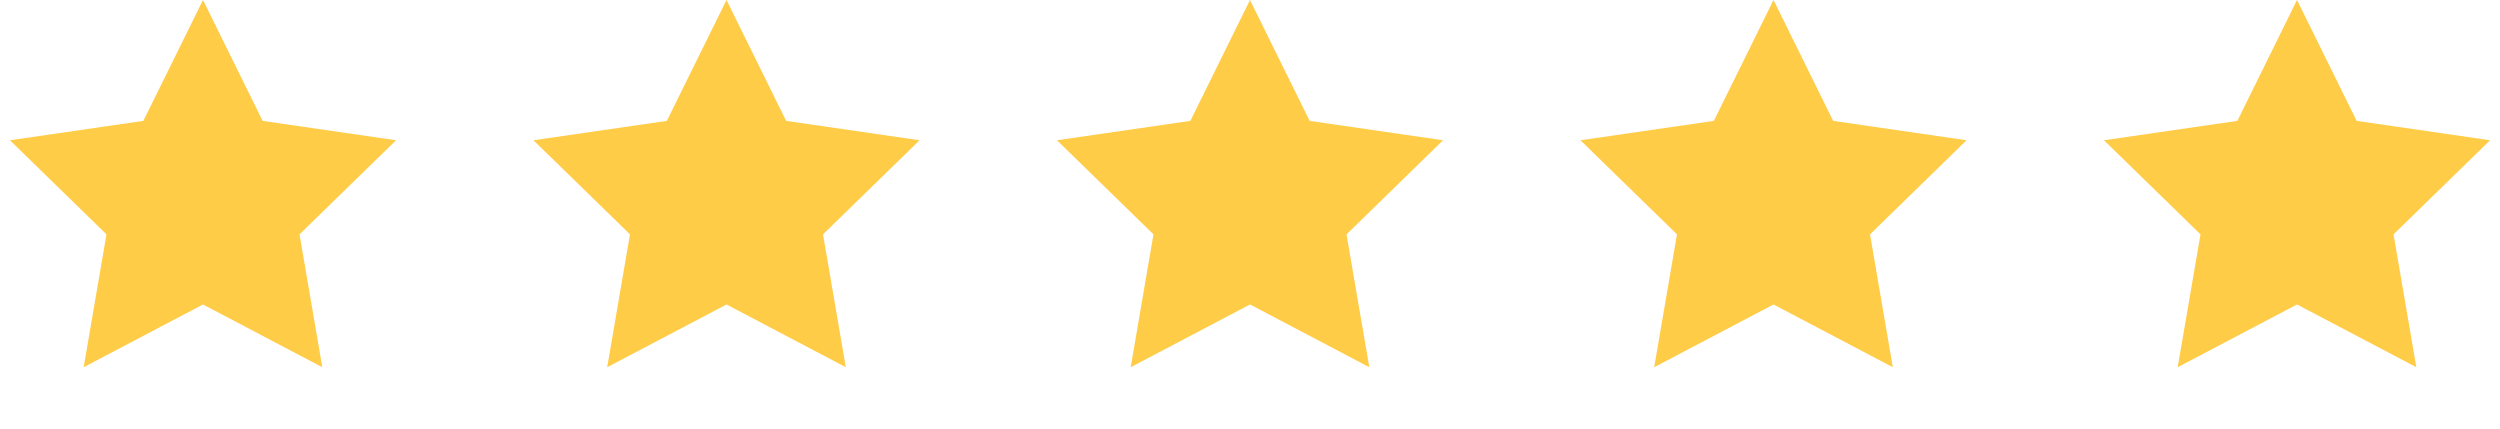 <svg width="105" height="18" viewBox="0 0 105 18" fill="none" xmlns="http://www.w3.org/2000/svg">
<path d="M8.526 0L11.031 5.077L16.634 5.891L12.58 9.843L13.537 15.423L8.526 12.788L3.514 15.423L4.472 9.843L0.417 5.891L6.02 5.077L8.526 0Z" fill="#FFCC48"/>
<path d="M30.513 0L33.018 5.077L38.621 5.891L34.567 9.843L35.524 15.423L30.513 12.788L25.502 15.423L26.459 9.843L22.404 5.891L28.007 5.077L30.513 0Z" fill="#FFCC48"/>
<path d="M52.5 0L55.005 5.077L60.608 5.891L56.554 9.843L57.511 15.423L52.5 12.788L47.489 15.423L48.446 9.843L44.392 5.891L49.995 5.077L52.5 0Z" fill="#FFCC48"/>
<path d="M74.487 0L76.993 5.077L82.595 5.891L78.541 9.843L79.498 15.423L74.487 12.788L69.476 15.423L70.433 9.843L66.379 5.891L71.982 5.077L74.487 0Z" fill="#FFCC48"/>
<path d="M96.474 0L98.98 5.077L104.583 5.891L100.528 9.843L101.486 15.423L96.474 12.788L91.463 15.423L92.421 9.843L88.366 5.891L93.969 5.077L96.474 0Z" fill="#FFCC48"/>
</svg>
